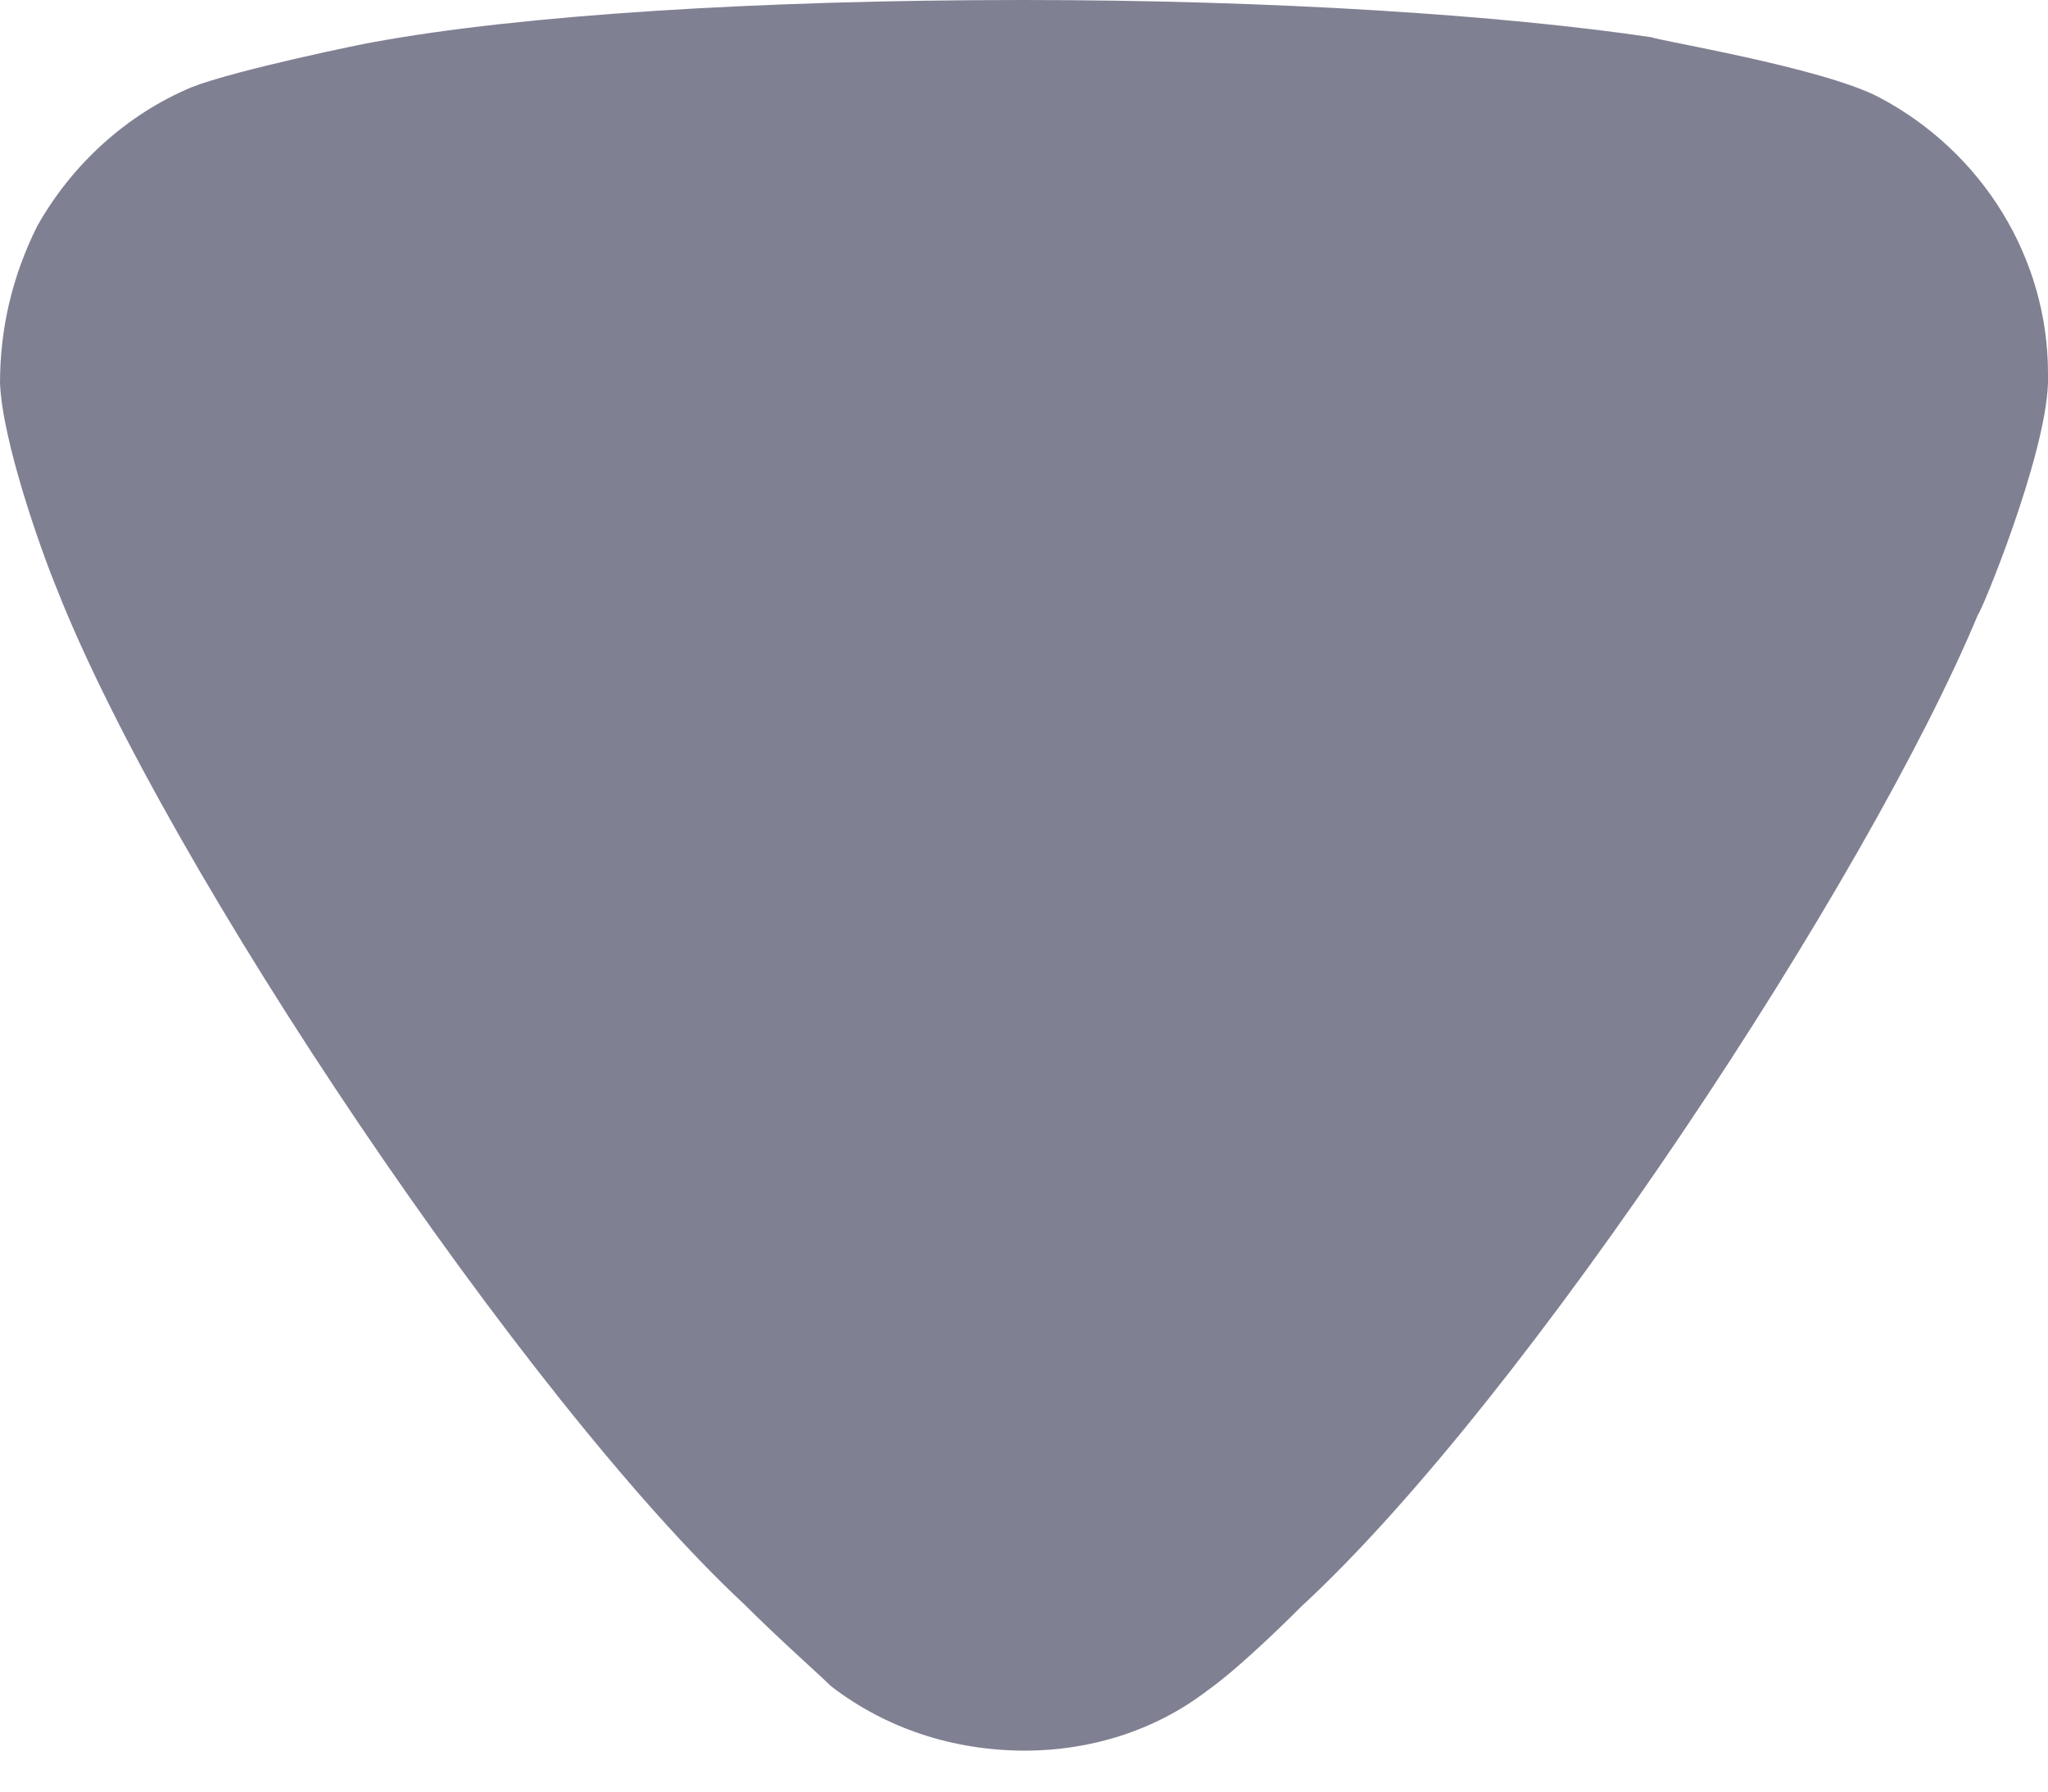 <svg width="8" height="7" viewBox="0 0 8 7" fill="none" xmlns="http://www.w3.org/2000/svg">
<path opacity="0.5" d="M3.246 6.588C3.207 6.549 3.042 6.403 2.906 6.267C2.051 5.47 0.651 3.391 0.223 2.303C0.155 2.138 0.009 1.72 0 1.497C0 1.283 0.048 1.079 0.145 0.884C0.281 0.642 0.495 0.447 0.748 0.341C0.923 0.272 1.448 0.165 1.457 0.165C2.031 0.059 2.964 0 3.995 0C4.977 0 5.871 0.059 6.454 0.146C6.463 0.156 7.115 0.263 7.338 0.379C7.746 0.593 8 1.011 8 1.458V1.497C7.99 1.788 7.736 2.4 7.727 2.4C7.299 3.43 5.968 5.461 5.083 6.277C5.083 6.277 4.856 6.507 4.714 6.607C4.51 6.763 4.257 6.84 4.005 6.84C3.723 6.84 3.46 6.753 3.246 6.588Z" fill="#030229"/>
</svg>

